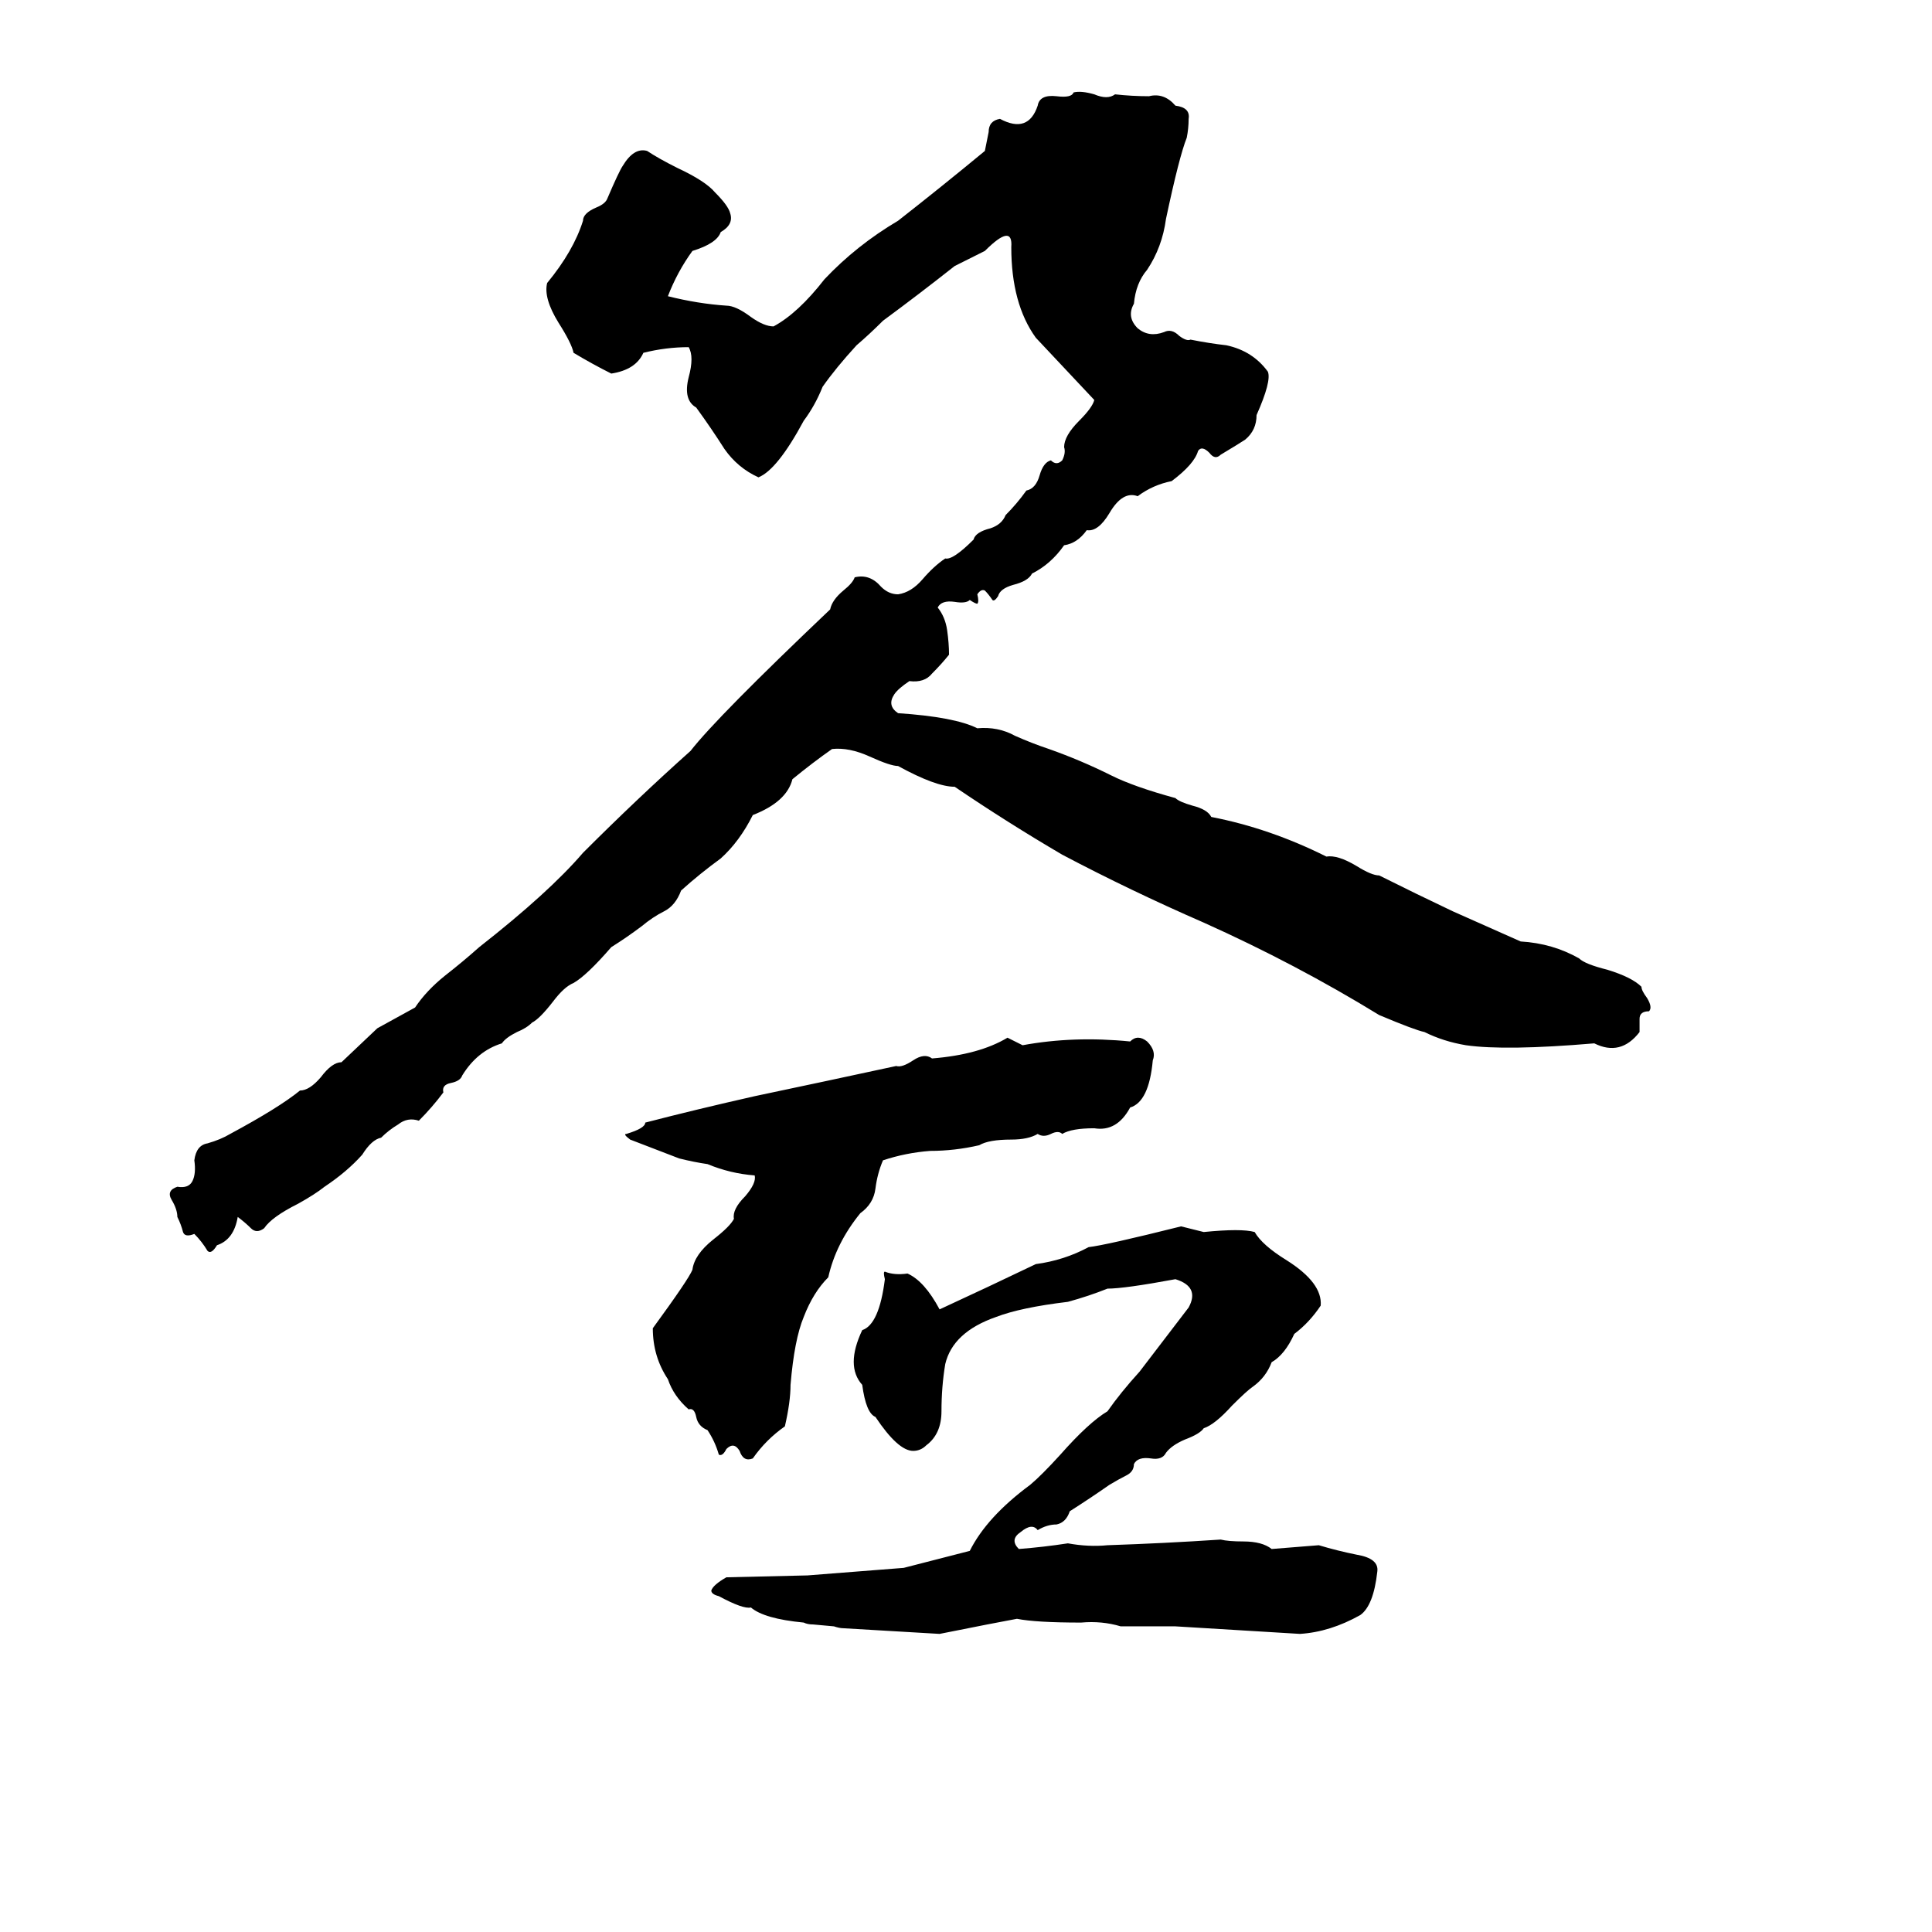 <svg xmlns="http://www.w3.org/2000/svg" viewBox="0 -800 1024 1024">
	<path fill="#000000" d="M569 -751Q573 -752 580 -750Q587 -747 591 -750Q600 -749 609 -749Q617 -751 623 -744Q631 -743 630 -737Q630 -732 629 -727Q625 -717 618 -684Q616 -669 608 -657Q602 -650 601 -639Q597 -632 603 -626Q609 -621 617 -624Q621 -626 625 -622Q629 -619 631 -620Q641 -618 650 -617Q664 -614 672 -603Q674 -598 666 -580Q666 -572 660 -567Q657 -565 647 -559Q644 -556 641 -560Q637 -564 635 -561Q633 -554 621 -545Q611 -543 603 -537Q595 -540 588 -528Q582 -518 576 -519Q571 -512 564 -511Q557 -501 547 -496Q545 -492 537 -490Q530 -488 529 -484Q527 -481 526 -482Q524 -485 522 -487Q520 -488 518 -485Q519 -481 518 -480Q517 -480 514 -482Q512 -480 506 -481Q499 -482 497 -478Q501 -473 502 -466Q503 -459 503 -453Q499 -448 494 -443Q490 -438 482 -439Q476 -435 474 -432Q470 -426 476 -422Q506 -420 518 -414Q529 -415 538 -410Q547 -406 556 -403Q573 -397 589 -389Q601 -383 623 -377Q625 -375 632 -373Q640 -371 642 -367Q673 -361 703 -346Q709 -347 719 -341Q727 -336 731 -336Q751 -326 770 -317Q788 -309 806 -301Q823 -300 837 -292Q840 -289 852 -286Q865 -282 870 -277Q870 -275 873 -271Q876 -266 874 -264Q869 -264 869 -260Q869 -256 869 -253Q859 -240 845 -247Q798 -243 777 -246Q765 -248 755 -253Q750 -254 731 -262Q687 -289 638 -311Q599 -328 563 -347Q534 -364 506 -383Q496 -383 476 -394Q472 -394 461 -399Q450 -404 441 -403Q431 -396 420 -387Q417 -375 399 -368Q392 -354 382 -345Q371 -337 361 -328Q358 -320 352 -317Q346 -314 340 -309Q332 -303 324 -298Q311 -283 304 -279Q299 -277 293 -269Q286 -260 282 -258Q279 -255 274 -253Q268 -250 266 -247Q253 -243 245 -230Q244 -227 239 -226Q234 -225 235 -221Q229 -213 222 -206Q216 -208 211 -204Q206 -201 202 -197Q197 -196 192 -188Q184 -179 172 -171Q167 -167 158 -162Q144 -155 140 -149Q136 -146 133 -149Q130 -152 126 -155Q124 -143 115 -140Q112 -135 110 -137Q107 -142 103 -146Q98 -144 97 -147Q96 -151 94 -155Q94 -159 91 -164Q88 -169 94 -171Q100 -170 102 -174Q104 -178 103 -185Q104 -193 110 -194Q117 -196 122 -199Q148 -213 159 -222Q164 -222 170 -229Q176 -237 181 -237L200 -255L220 -266Q226 -275 236 -283Q245 -290 254 -298Q291 -327 309 -348Q338 -377 366 -402Q380 -420 440 -477Q441 -482 447 -487Q452 -491 453 -494Q461 -496 467 -489Q471 -485 476 -485Q483 -486 489 -493Q495 -500 501 -504Q505 -503 516 -514Q517 -518 525 -520Q531 -522 533 -527Q539 -533 544 -540Q549 -541 551 -548Q553 -555 557 -556Q560 -553 563 -556Q565 -560 564 -563Q564 -569 572 -577Q579 -584 580 -588Q565 -604 549 -621Q536 -639 536 -669Q537 -682 522 -667Q514 -663 506 -659Q487 -644 468 -630Q461 -623 454 -617Q443 -605 436 -595Q432 -585 426 -577Q412 -551 402 -547Q391 -552 384 -562Q377 -573 369 -584Q362 -588 365 -600Q368 -611 365 -616Q353 -616 341 -613Q337 -604 324 -602Q314 -607 304 -613Q303 -618 296 -629Q288 -642 290 -650Q304 -667 309 -683Q309 -687 316 -690Q321 -692 322 -695Q328 -709 330 -712Q336 -722 343 -720Q349 -716 359 -711Q374 -704 379 -698Q386 -691 387 -687Q389 -681 382 -677Q380 -671 367 -667Q359 -656 354 -643Q370 -639 385 -638Q390 -638 398 -632Q405 -627 410 -627Q423 -634 437 -652Q454 -670 476 -683Q499 -701 522 -720Q523 -725 524 -730Q524 -736 530 -737Q545 -729 550 -744Q551 -750 560 -749Q568 -748 569 -751ZM534 -250L542 -246Q569 -251 599 -248Q603 -252 608 -248Q613 -243 611 -238Q609 -216 599 -213Q592 -200 580 -202Q568 -202 563 -199Q561 -201 557 -199Q553 -197 550 -199Q545 -196 536 -196Q524 -196 519 -193Q506 -190 493 -190Q480 -189 468 -185Q465 -178 464 -170Q463 -162 456 -157Q443 -141 439 -123Q431 -115 426 -102Q421 -90 419 -66Q419 -57 416 -44Q406 -37 399 -27Q394 -25 392 -31Q389 -36 385 -32Q383 -28 381 -29Q379 -36 375 -42Q370 -44 369 -49Q368 -54 365 -53Q357 -60 354 -69Q346 -81 346 -96Q365 -122 367 -127Q368 -135 378 -143Q387 -150 389 -154Q388 -159 395 -166Q401 -173 400 -177Q387 -178 375 -183Q368 -184 360 -186Q347 -191 334 -196Q330 -199 332 -199Q342 -202 342 -205Q369 -212 400 -219Q438 -227 475 -235Q478 -234 484 -238Q490 -242 494 -239Q519 -241 534 -250ZM626 -150L638 -147Q658 -149 665 -147Q669 -140 682 -132Q701 -120 700 -108Q694 -99 686 -93Q681 -82 674 -78Q671 -70 664 -65Q661 -63 653 -55Q644 -45 638 -43Q636 -40 628 -37Q621 -34 618 -30Q616 -26 610 -27Q603 -28 601 -24Q601 -20 597 -18Q593 -16 588 -13Q578 -6 567 1Q565 7 560 8Q555 8 550 11Q547 7 541 12Q535 16 540 21Q553 20 566 18Q577 20 587 19Q617 18 647 16Q651 17 659 17Q669 17 674 21Q687 20 699 19Q709 22 719 24Q731 26 730 33Q728 51 721 56Q705 65 689 66L623 62Q609 62 594 62Q584 59 573 60Q549 60 539 58Q528 60 498 66L447 63Q445 63 442 62L431 61Q428 61 426 60Q405 58 398 52Q394 53 381 46Q377 45 377 43Q378 40 385 36L428 35Q454 33 479 31L514 22Q523 4 546 -13Q552 -18 562 -29Q577 -46 587 -52Q594 -62 604 -73Q617 -90 630 -107Q636 -118 623 -122Q596 -117 587 -117Q577 -113 566 -110Q541 -107 528 -102Q505 -94 501 -77Q499 -65 499 -52Q499 -40 491 -34Q488 -31 484 -31Q476 -31 464 -49Q459 -51 457 -66Q448 -76 457 -95Q466 -98 469 -122Q468 -126 469 -126Q474 -124 481 -125Q490 -121 498 -106Q524 -118 549 -130Q564 -132 577 -139Q586 -140 626 -150Z"/>
</svg>